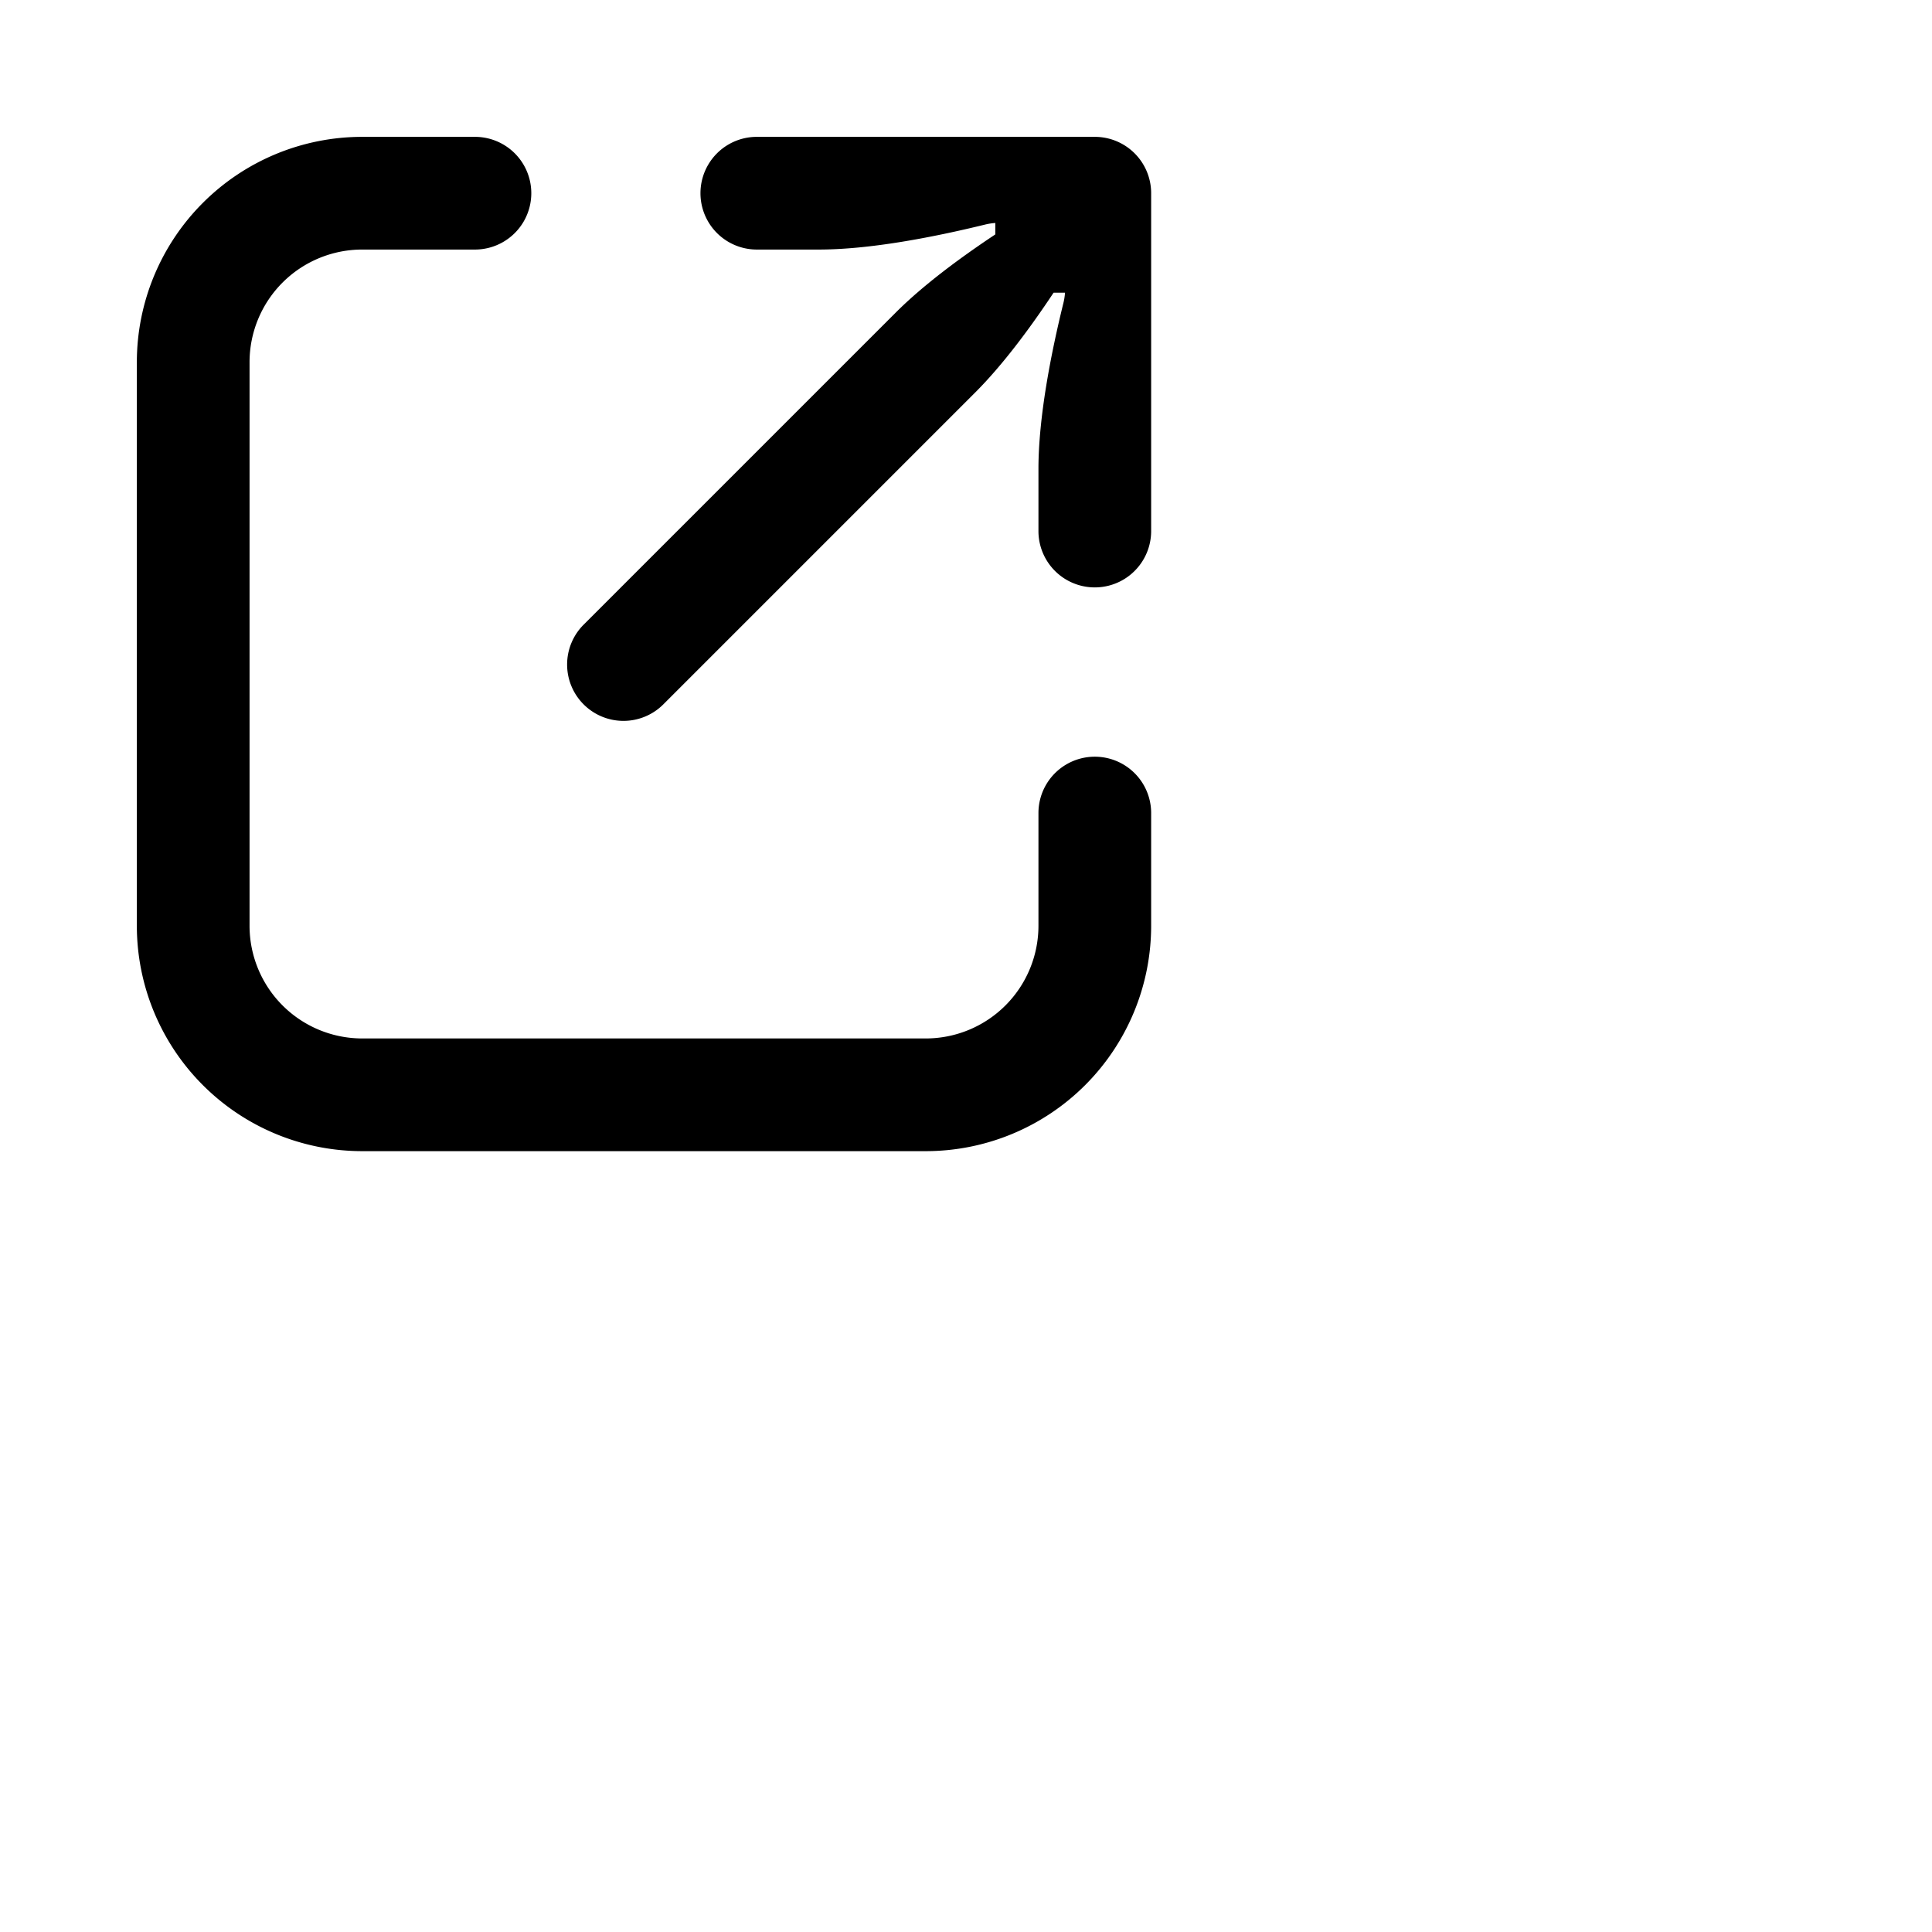<svg xmlns="http://www.w3.org/2000/svg" fill="none" viewBox="0 0 24 24"><path fill="currentColor" fill-rule="evenodd" d="M4.5 3.1a1.4 1.4 0 00-1.4 1.4v7a1.4 1.4 0 001.4 1.4h7a1.4 1.4 0 001.4-1.4v-1.4a.7.7 0 111.4 0v1.4a2.8 2.8 0 01-2.8 2.8h-7a2.8 2.8 0 01-2.8-2.8v-7a2.8 2.8 0 012.8-2.8h1.4a.7.7 0 010 1.4H4.5z" clip-rule="evenodd"/><path fill="currentColor" d="M7.25 8.75a.7.7 0 00.99 0l3.875-3.875c.337-.337.675-.79.973-1.239h.142a.751.751 0 01-.02.128c-.16.65-.308 1.422-.31 2.05v.78a.7.7 0 001.4.006V2.4a.7.7 0 00-.7-.7H9.403A.7.7 0 009.4 3.1h.771c.63 0 1.41-.15 2.065-.31a.75.75 0 01.128-.02v.142c-.45.299-.902.636-1.239.973L7.25 7.76a.7.7 0 000 .99z"/></svg>
